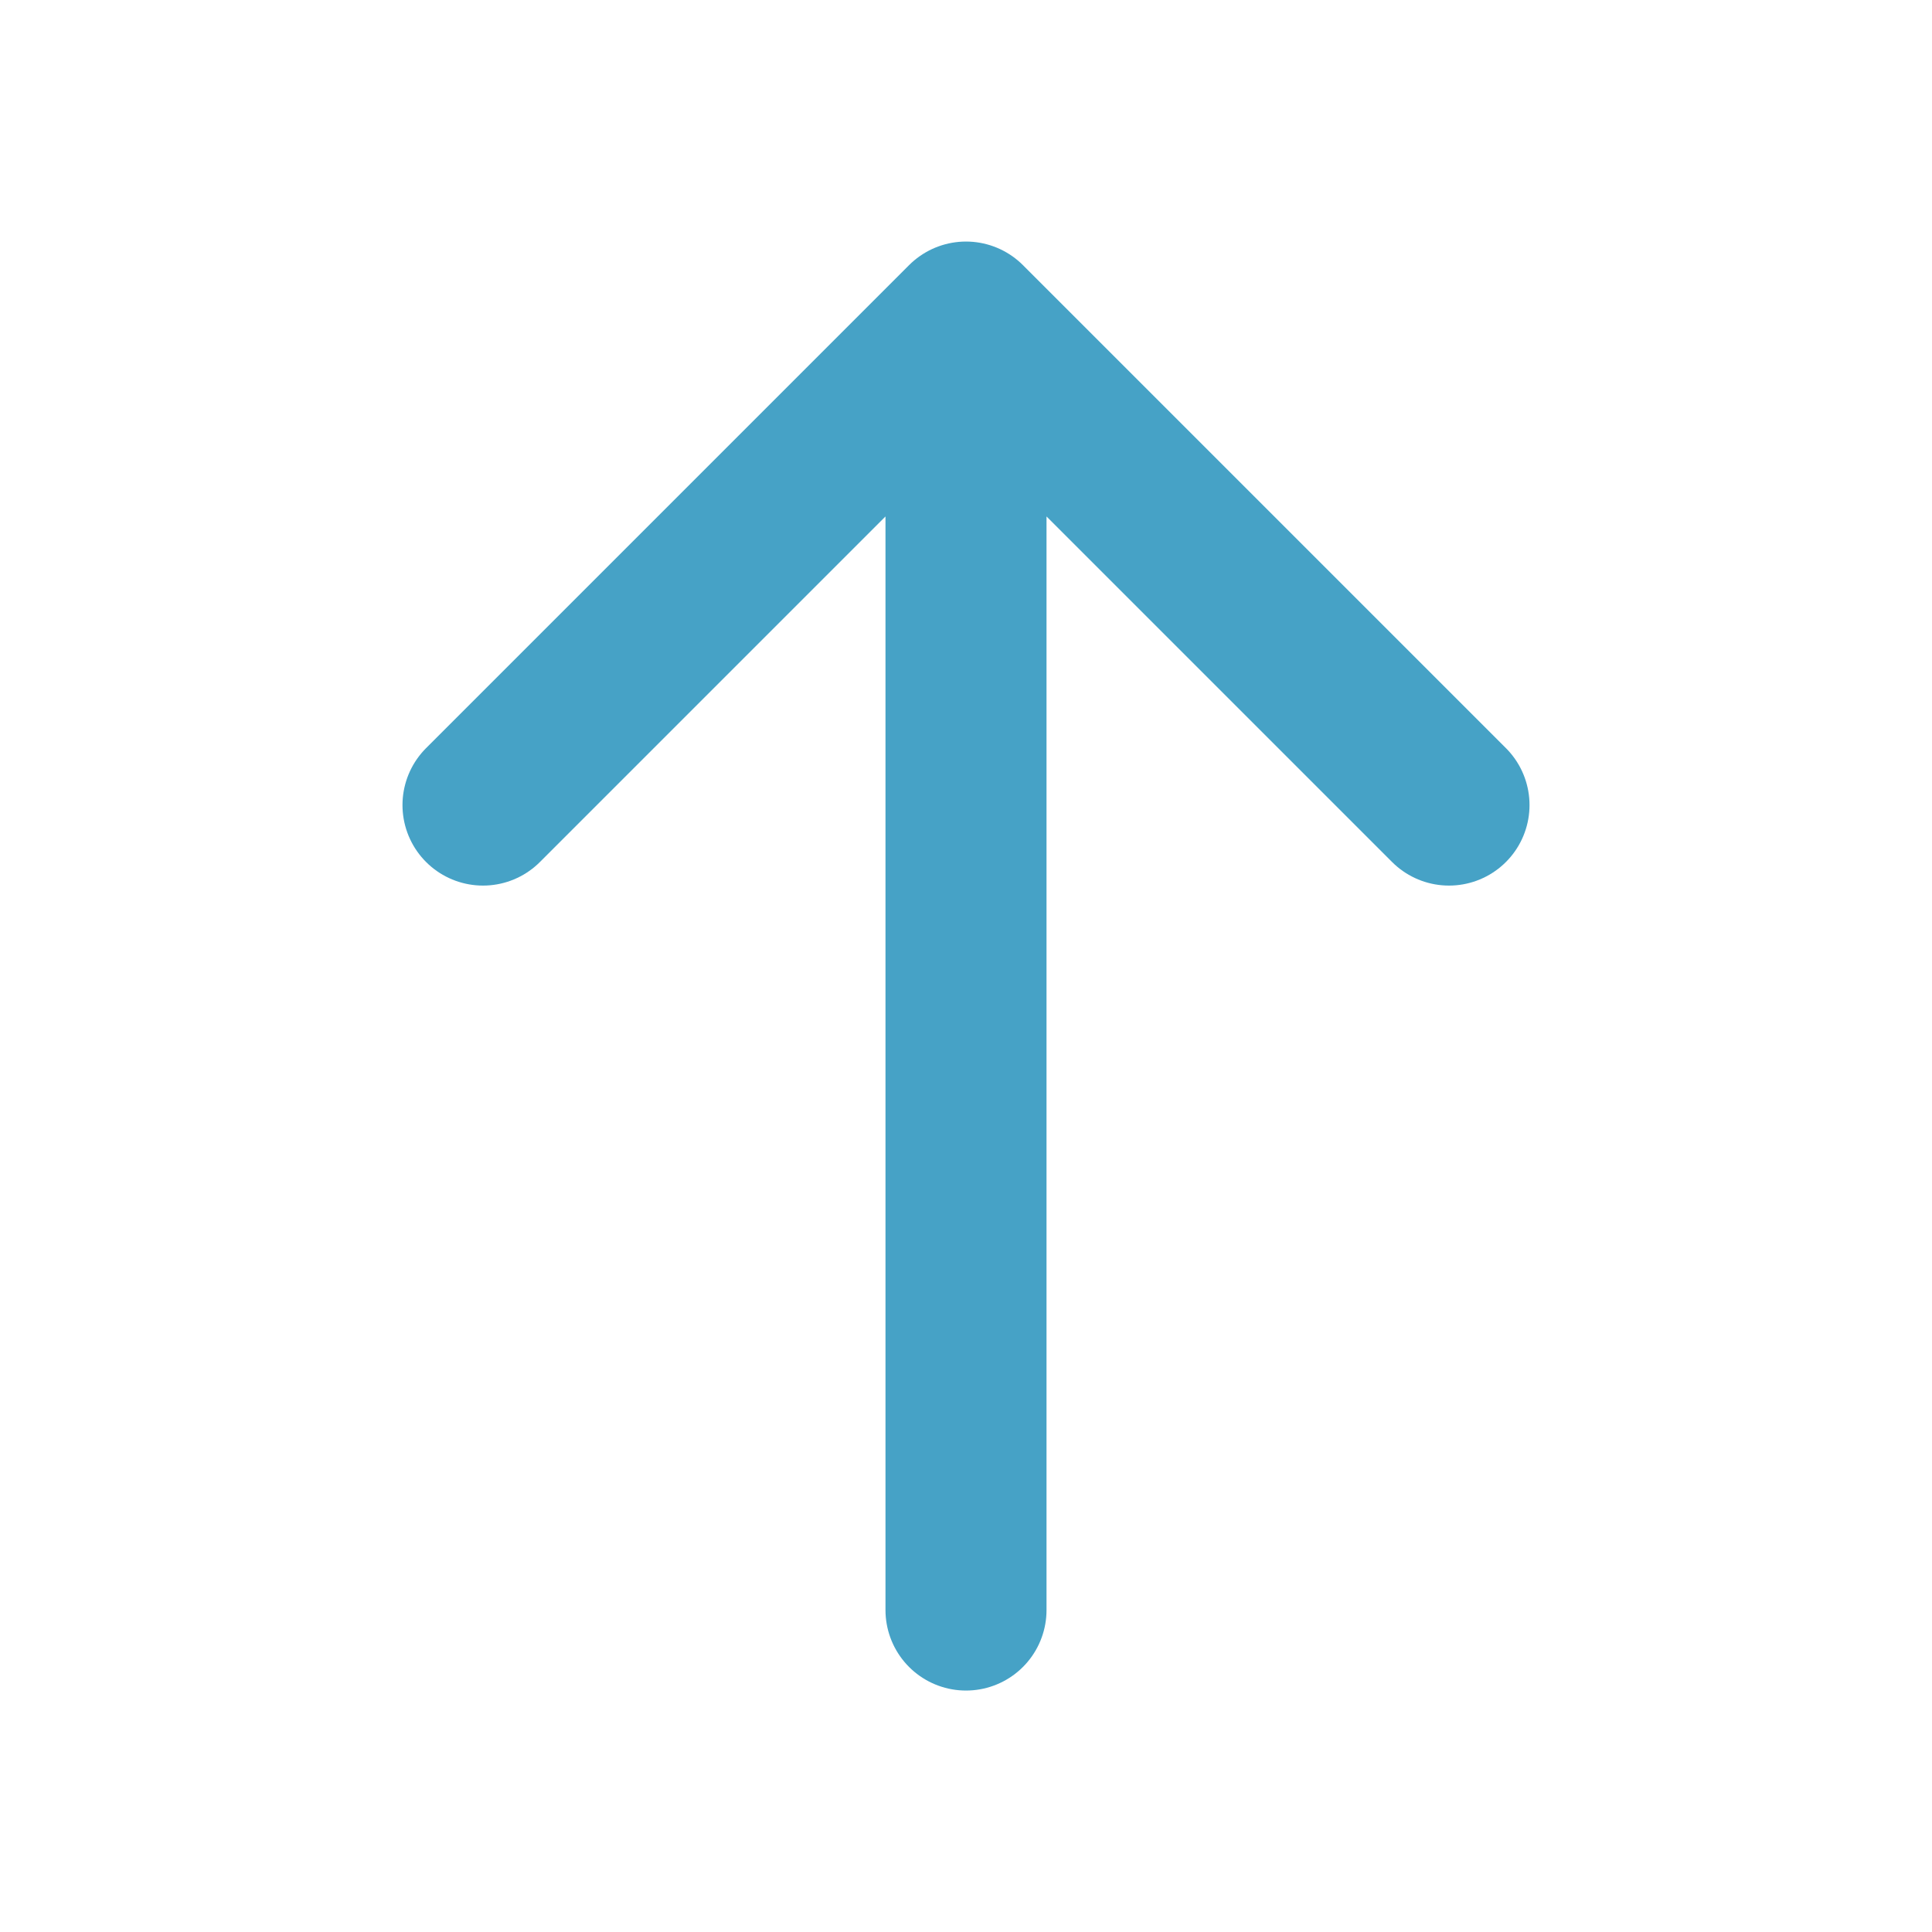 <svg width="20" height="20" viewBox="0 0 20 20" fill="none" xmlns="http://www.w3.org/2000/svg">
    <path d="M10 16.667V3.334m0 0-5 5m5-5 5 5" stroke="#46A2C6" stroke-width="1.667" stroke-linecap="round" stroke-linejoin="round"/>
</svg>
